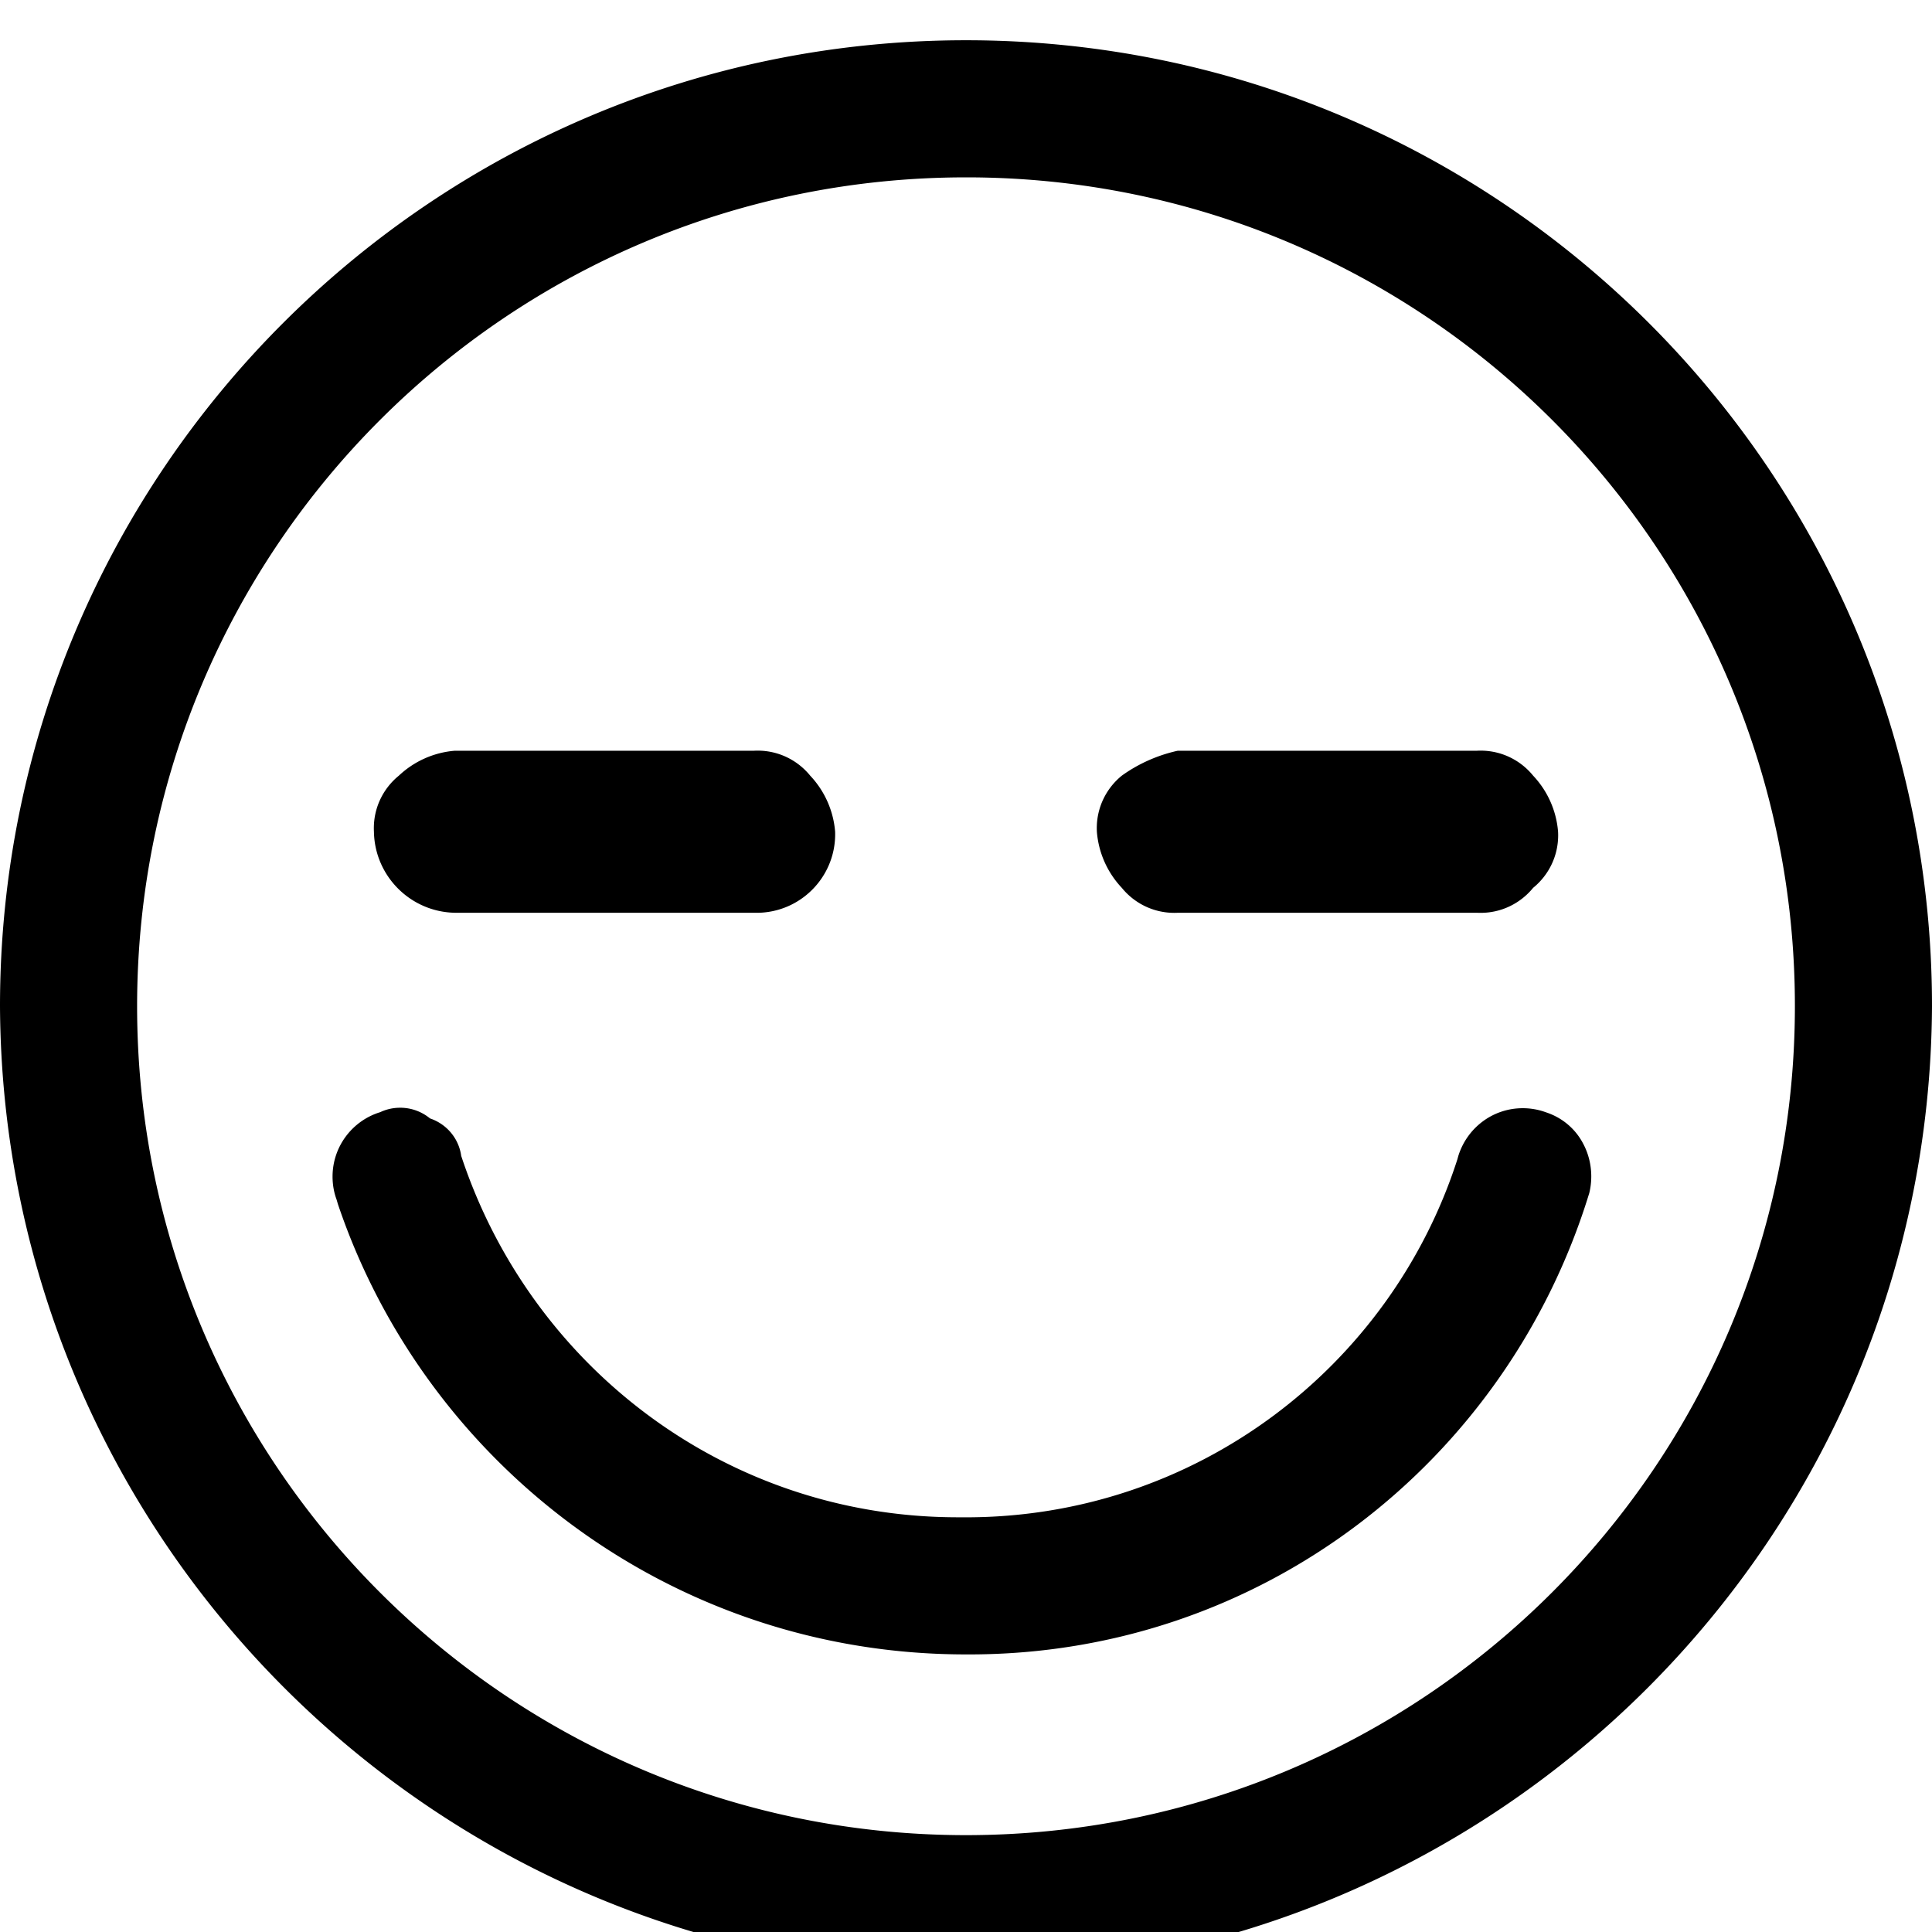 <svg width="64" height="64" viewBox="0 0 1024 1024" xmlns="http://www.w3.org/2000/svg"><path d="M512 77.488c-251.756 0-455.845 204.089-455.845 455.845S260.244 989.178 512 989.178c251.756 0 455.845-204.089 455.845-455.845-.525-251.545-204.3-455.32-455.795-455.845H512zm0 951.329c-273.648 0-495.484-221.836-495.484-495.484S238.352 37.849 512 37.849c273.648 0 495.484 221.836 495.484 495.484v.661c0 273.283-221.54 494.823-494.823 494.823h-.698.037zm0 16.516C229.817 1043.878 1.454 815.515.001 533.472L0 533.333c0-282.77 229.23-512 512-512s512 229.23 512 512c-1.455 282.183-229.818 510.546-511.861 511.999l-.139.001zm0-990.968c-264.527 0-478.968 214.441-478.968 478.968S247.473 1012.301 512 1012.301c264.527 0 478.968-214.441 478.968-478.968-.188-264.451-214.517-478.78-478.95-478.968h-.017zm0 951.329c-260.878 0-472.361-211.483-472.361-472.361S251.122 60.972 512 60.972s472.361 211.483 472.361 472.361S772.878 1005.694 512 1005.694zm0-911.69c-242.635 0-439.329 196.694-439.329 439.329S269.365 972.662 512 972.662c242.635 0 439.329-196.694 439.329-439.329v-.198c0-242.525-196.606-439.131-439.131-439.131h-.209.01zm0 766.348h-.125c-146.581 0-271.134-94.316-316.282-225.571l-.703-2.351c-.427-1.493-.672-3.208-.672-4.98 0-8.634 5.821-15.907 13.753-18.111l.132-.031h13.213l9.91 9.91c39.13 117.946 148.441 201.518 277.271 201.518 1.232 0 2.461-.008 3.689-.023l-.187.002h.454c129.609 0 239.744-83.375 279.698-199.418l.622-2.079c2.235-8.064 9.509-13.885 18.143-13.885 1.772 0 3.487.245 5.112.704l-.132-.032c4.757 1.481 8.428 5.153 9.881 9.804l.028.106c1.566 1.745 2.523 4.064 2.523 6.606s-.958 4.861-2.532 6.616l.008-.009c-41.959 134.947-165.719 231.231-311.967 231.231-.647 0-1.293-.002-1.939-.006h.1zm0 16.516h-.215c-154.576 0-285.82-99.902-332.686-238.661l-.725-2.474c-1.34-3.602-2.115-7.764-2.115-12.107 0-15.985 10.503-29.516 24.985-34.07l.253-.069c3.104-1.492 6.749-2.364 10.597-2.364a24.834 24.834 0 0115.871 5.701l-.042-.034c8.748 2.955 15.186 10.496 16.501 19.689l.015.13C281.457 724.72 385.277 804.198 507.66 804.198l1.093-.002h-.056c.96.012 2.094.019 3.229.019 121.828 0 225.058-79.624 260.491-189.67l.539-1.936c4.622-14.734 18.154-25.238 34.138-25.238 4.343 0 8.504.775 12.354 2.195l-.247-.08c8.649 2.766 15.625 8.667 19.731 16.335l.089.181c2.759 5.075 4.381 11.113 4.381 17.529a37.33 37.33 0 01-1.133 9.154l.055-.257c-43.699 142.568-174.161 244.444-328.418 244.444-.67 0-1.339-.002-2.008-.006h.103zm0-33.032c.868.009 1.894.014 2.92.014 138.792 0 256.433-90.562 297.054-215.818l.619-2.209 3.303-19.819-6.606 16.516h-3.303c-42.305 125.747-159.125 214.71-296.723 214.71l-.599-.001h.031l-.567.001c-137.598 0-254.418-88.963-296.078-212.508l-.644-2.202h-3.303s-3.303 3.303 0 3.303c43.691 127.777 162.733 218.015 302.85 218.015l1.104-.002h-.057zm270.865-376.568H624.31c-12.77 0-23.123-10.352-23.123-23.123s10.352-23.123 23.123-23.123h158.555c12.802.126 23.132 10.533 23.132 23.353a23.276 23.276 0 01-6.621 16.291l.005-.005c-3.303 6.606-9.91 6.606-16.516 6.606zm0 16.517H624.31c-.561.031-1.218.049-1.879.049-11.211 0-21.221-5.143-27.799-13.198l-.051-.064a48.982 48.982 0 01-13.201-29.549l-.012-.18a35.005 35.005 0 01-.049-1.879c0-11.211 5.143-21.221 13.198-27.799l.064-.051c8.444-6.079 18.408-10.659 29.182-13.108l.547-.105h158.555a35.005 35.005 0 011.879-.049c11.211 0 21.221 5.143 27.799 13.198l.051.064a48.982 48.982 0 0113.201 29.549l.012.18c.031.561.049 1.218.049 1.879 0 11.211-5.143 21.221-13.198 27.799l-.064.051c-6.629 8.119-16.639 13.262-27.85 13.262-.661 0-1.318-.018-1.97-.053l.091.004zM624.31 434.236c-3.303 0-3.303 0-6.606 3.303s-3.303 3.303-3.303 6.606 0 3.303 3.303 6.606 3.303 3.303 6.606 3.303h158.555c3.303 0 3.303 0 6.606-3.303s3.303-3.303 3.303-6.606 0-3.303-3.303-6.606a11.498 11.498 0 00-6.545-3.296l-.061-.007zm-224.62 33.032H241.135c-.109.002-.237.003-.366.003-14.394 0-26.062-11.669-26.062-26.062 0-.129.001-.257.003-.385v.019a22.027 22.027 0 01-.006-.535c0-12.478 10.116-22.594 22.594-22.594.188 0 .376.002.563.007l-.028-.001h158.555c.159-.004.347-.006.535-.006 12.478 0 22.594 10.116 22.594 22.594 0 .188-.002.376-.007.563l.001-.028c6.606 16.516-6.606 26.426-19.819 26.426zm0 16.517H241.135c-23.539-.436-42.506-19.403-42.941-42.901l-.001-.041a35.005 35.005 0 01-.049-1.879c0-11.211 5.143-21.221 13.198-27.799l.064-.051a48.982 48.982 0 0129.549-13.201l.18-.012H399.69a35.005 35.005 0 011.879-.049c11.211 0 21.221 5.143 27.799 13.198l.051.064a48.982 48.982 0 0113.201 29.549l.012.18c.013.39.021.849.021 1.309 0 23.005-18.649 41.654-41.654 41.654-.46 0-.919-.007-1.375-.022l.067.002zm-158.555-49.549c-3.303 0-3.303 0-6.606 3.303s-3.303 3.303-3.303 6.606c.319 5.34 4.57 9.591 9.881 9.908l.029.001h158.555c5.34-.319 9.591-4.57 9.908-9.881l.001-.029c0-3.303 0-3.303-3.303-6.606s-3.303-3.303-6.606-3.303z"/></svg>